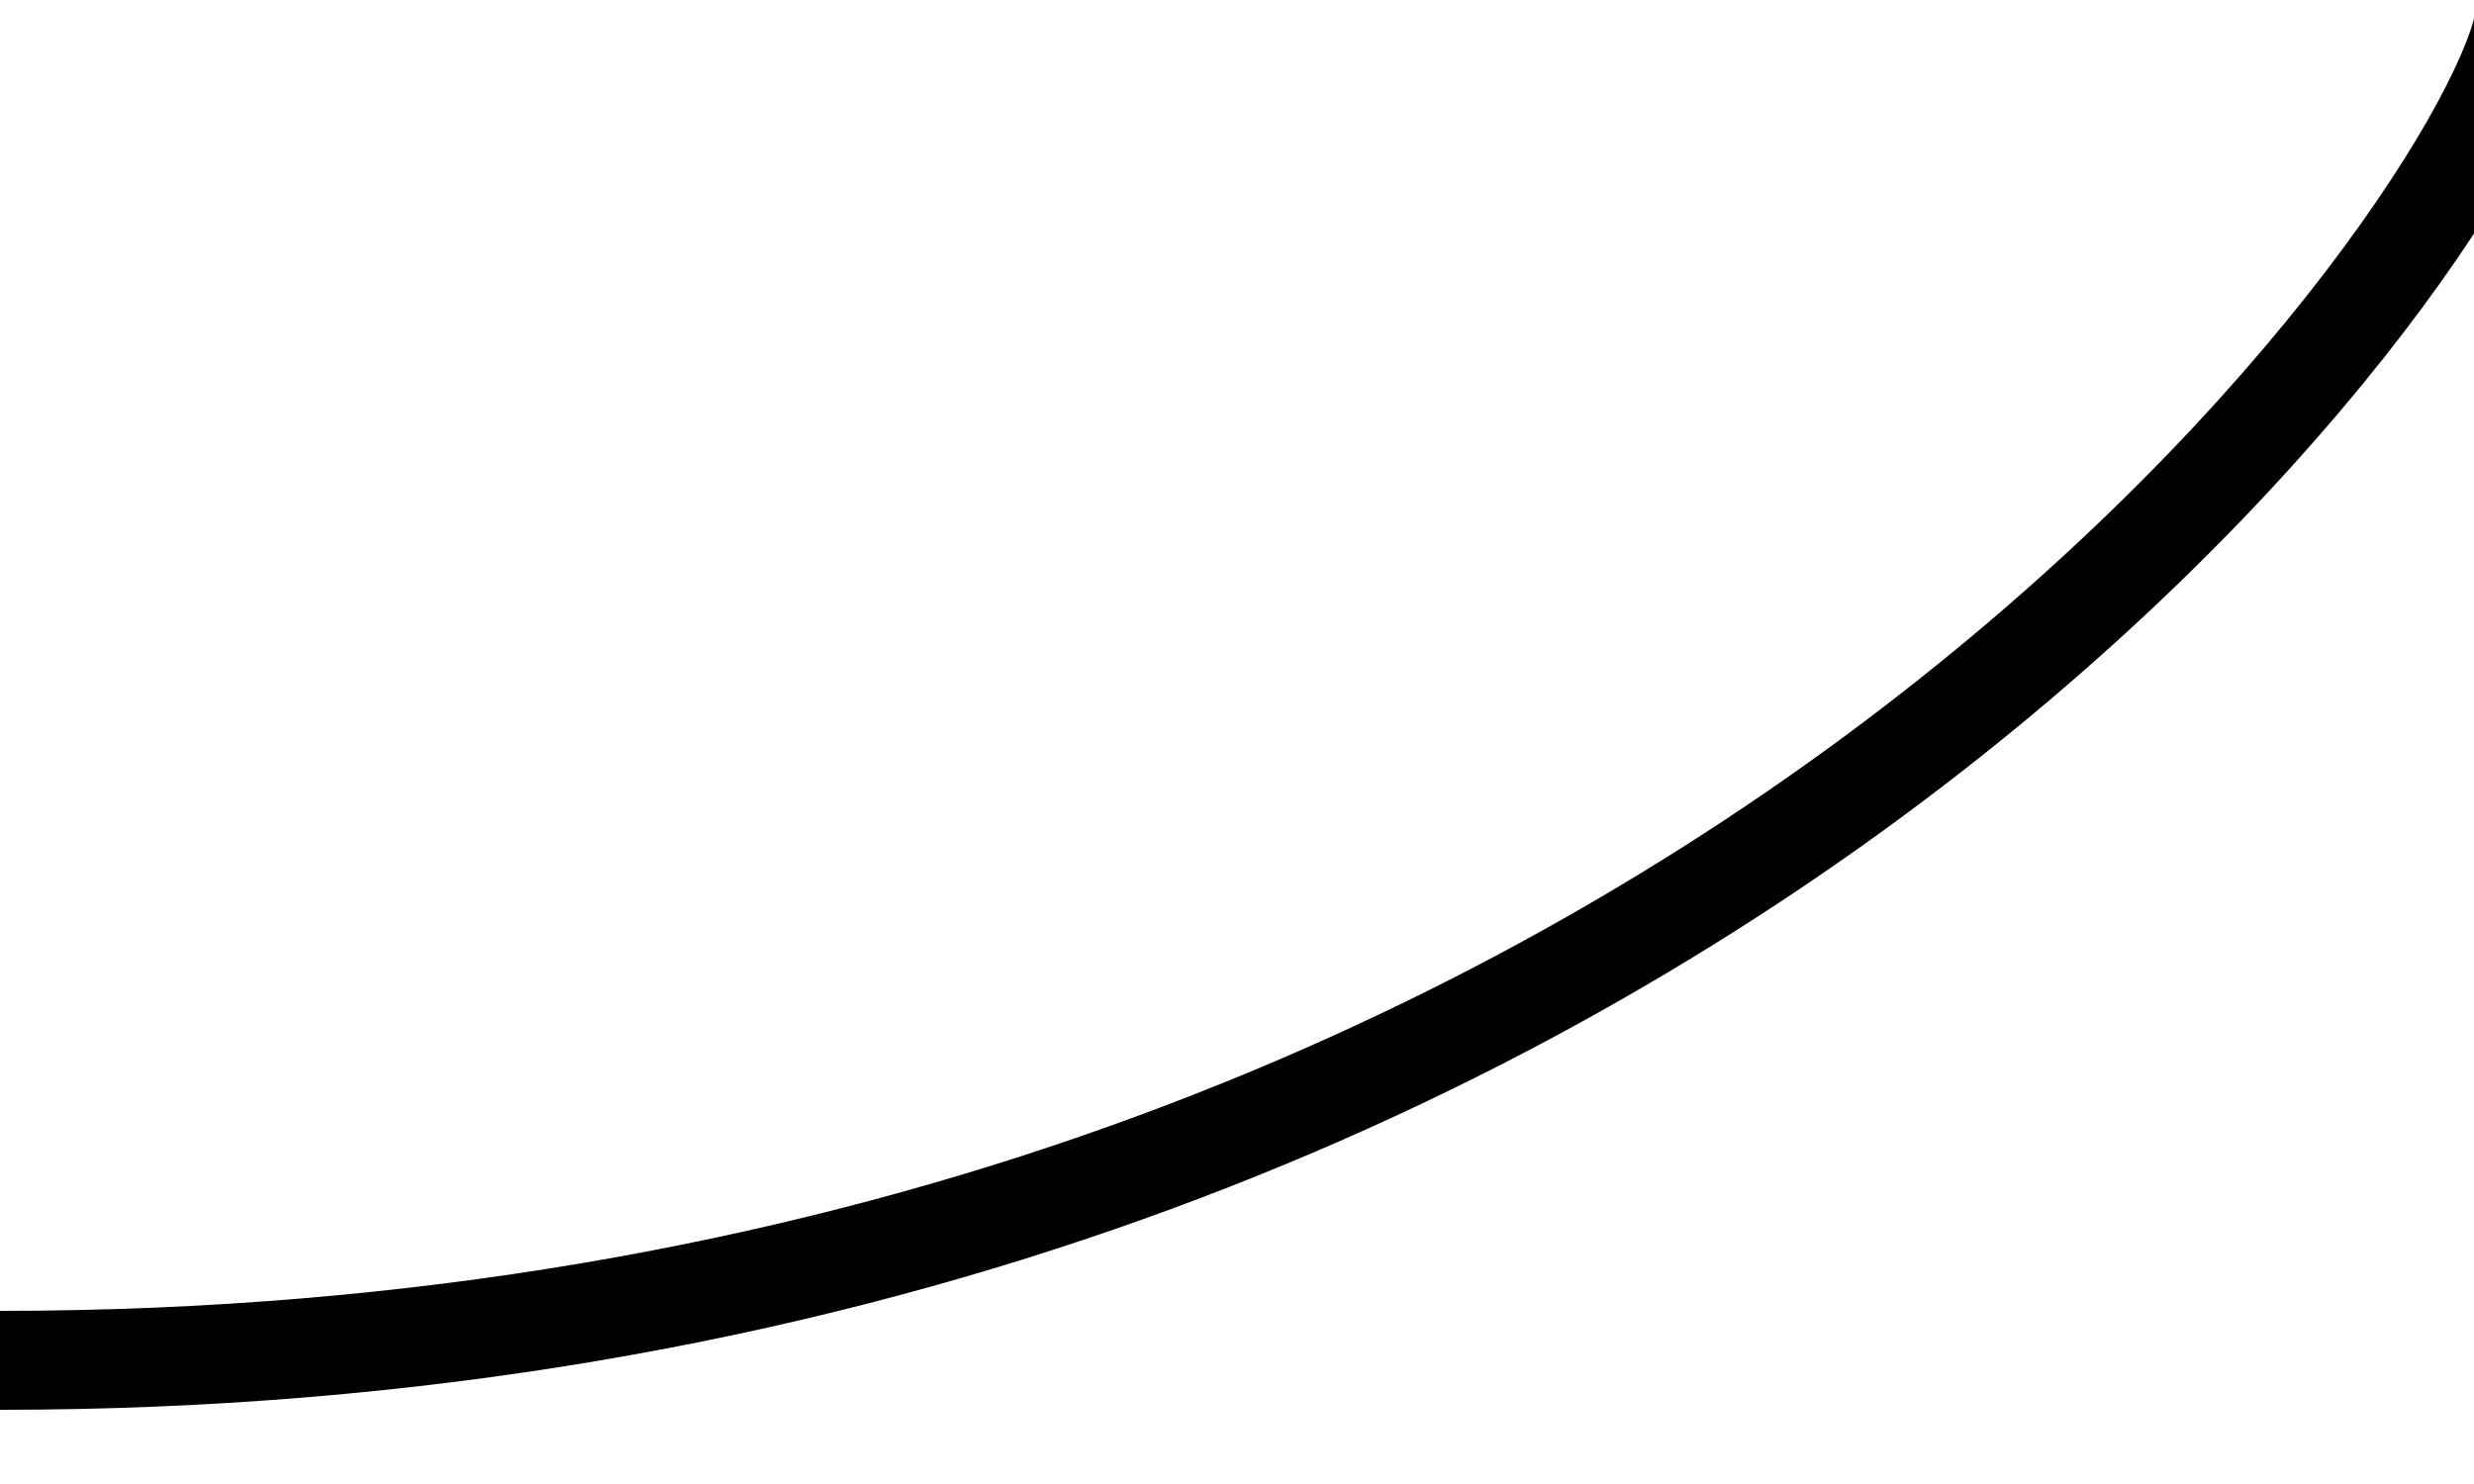 <svg viewBox="0 0 100 60" xmlns="http://www.w3.org/2000/svg"><g class="layer"><path fill="#fff" d="M0 0h100v60H0z"/><path d="M0 55c68 0 100-45 102-54" fill="none" stroke="#000" stroke-width="4"/></g></svg>